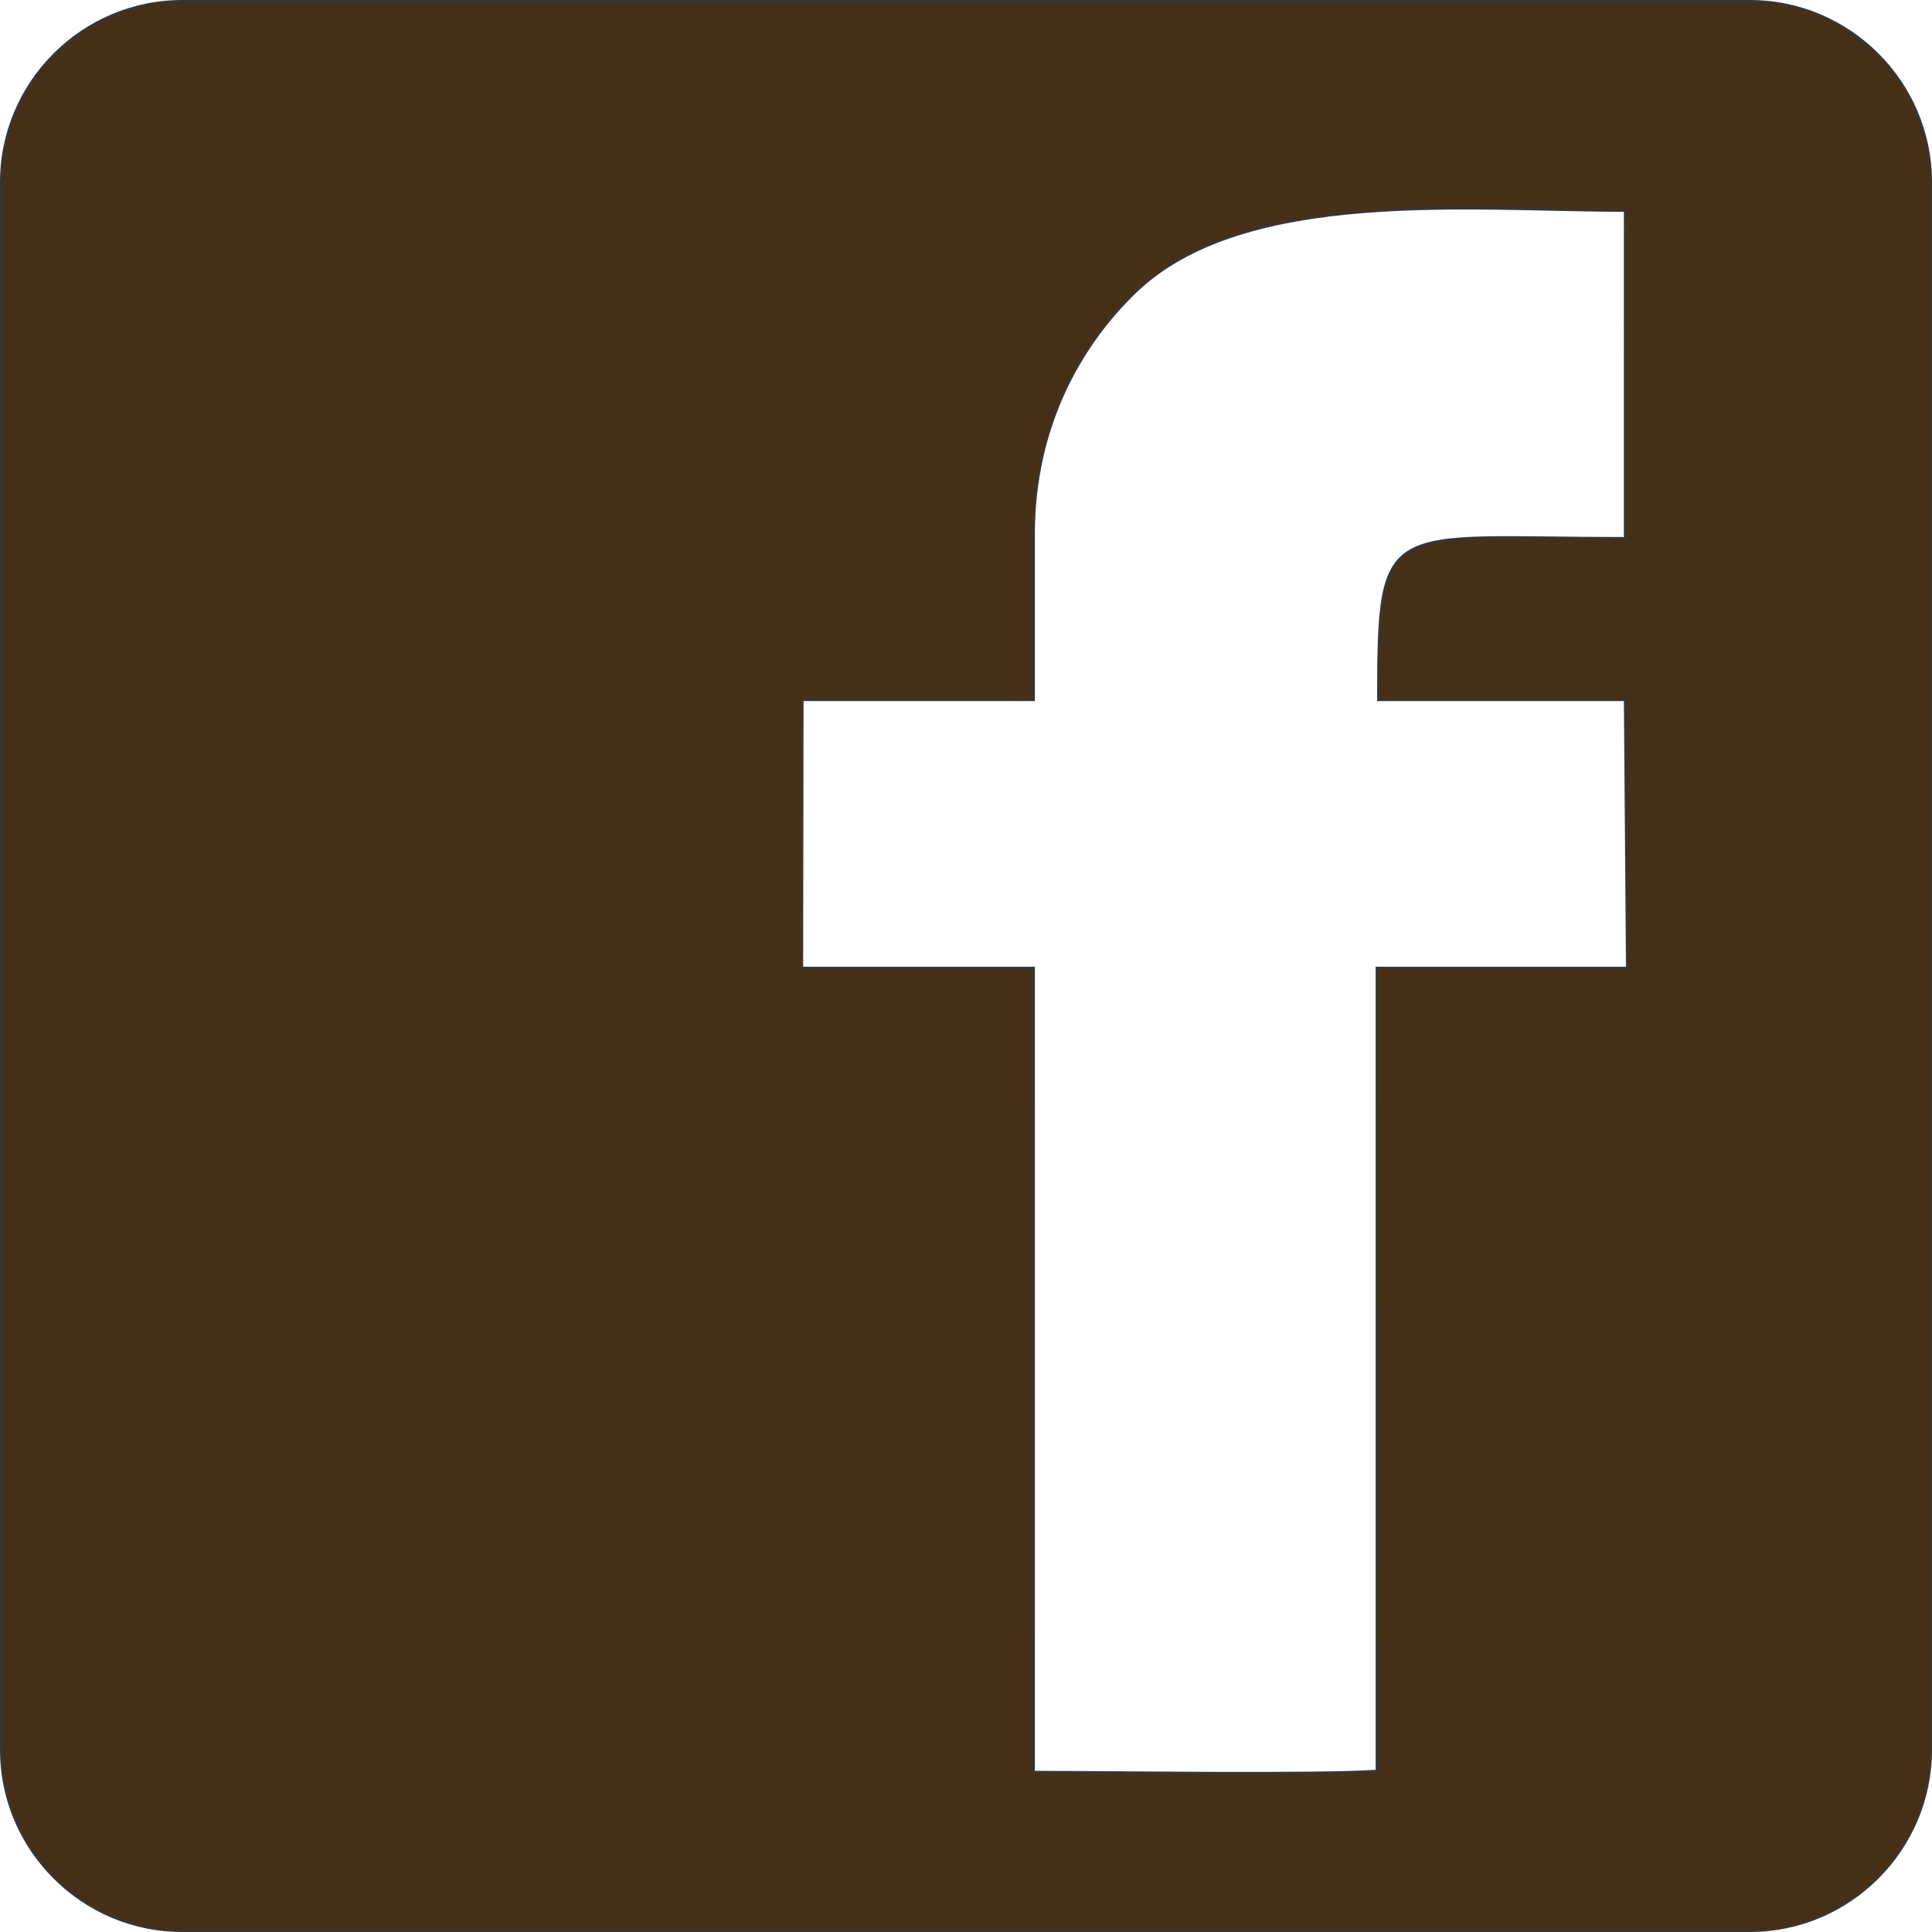 <?xml version="1.0" encoding="UTF-8"?>
<!DOCTYPE svg PUBLIC "-//W3C//DTD SVG 1.1//EN" "http://www.w3.org/Graphics/SVG/1.1/DTD/svg11.dtd">
<!-- Creator: CorelDRAW -->
<svg xmlns="http://www.w3.org/2000/svg" xml:space="preserve" width="160.2mm" height="160.2mm" version="1.1" style="shape-rendering:geometricPrecision; text-rendering:geometricPrecision; image-rendering:optimizeQuality; fill-rule:evenodd; clip-rule:evenodd"
viewBox="0 0 18194.63 18194.63"
 xmlns:xlink="http://www.w3.org/1999/xlink"
 xmlns:xodm="http://www.corel.com/coreldraw/odm/2003">
 <defs>
  <style type="text/css">
   <![CDATA[
    .str0 {stroke:#373535;stroke-width:22.71;stroke-miterlimit:22.926}
    .fil0 {fill:#453017}
   ]]>
  </style>
 </defs>
 <g id="Camada_x0020_1">
  <path class="fil0 str0" d="M1714.97 11.36l14764.68 0c936.99,0 1703.62,766.64 1703.62,1703.63l0 14764.67c0,936.99 -766.63,1703.62 -1703.62,1703.62l-14764.68 0c-936.99,0 -1703.62,-766.63 -1703.62,-1703.62l0 -14764.67c0,-936.99 766.63,-1703.63 1703.62,-1703.63zm8019.71 5017.26l0 1562.43 -2178.46 0 -3.96 2524.51 2182.58 0 -0.16 7572.58c692.21,0 2682.36,29.1 3231.91,-10.6l-0.33 -7561.98 2357.86 0 -19.88 -2524.51 -2324.02 0c0.43,-1735.3 60.56,-1522.22 2323.86,-1522.22l0.16 -3085.43c-1447.45,0 -3580.29,-223.3 -4608.13,761.95 -525.25,503.48 -961.44,1276.69 -961.44,2283.27z"/>
 </g>
</svg>
